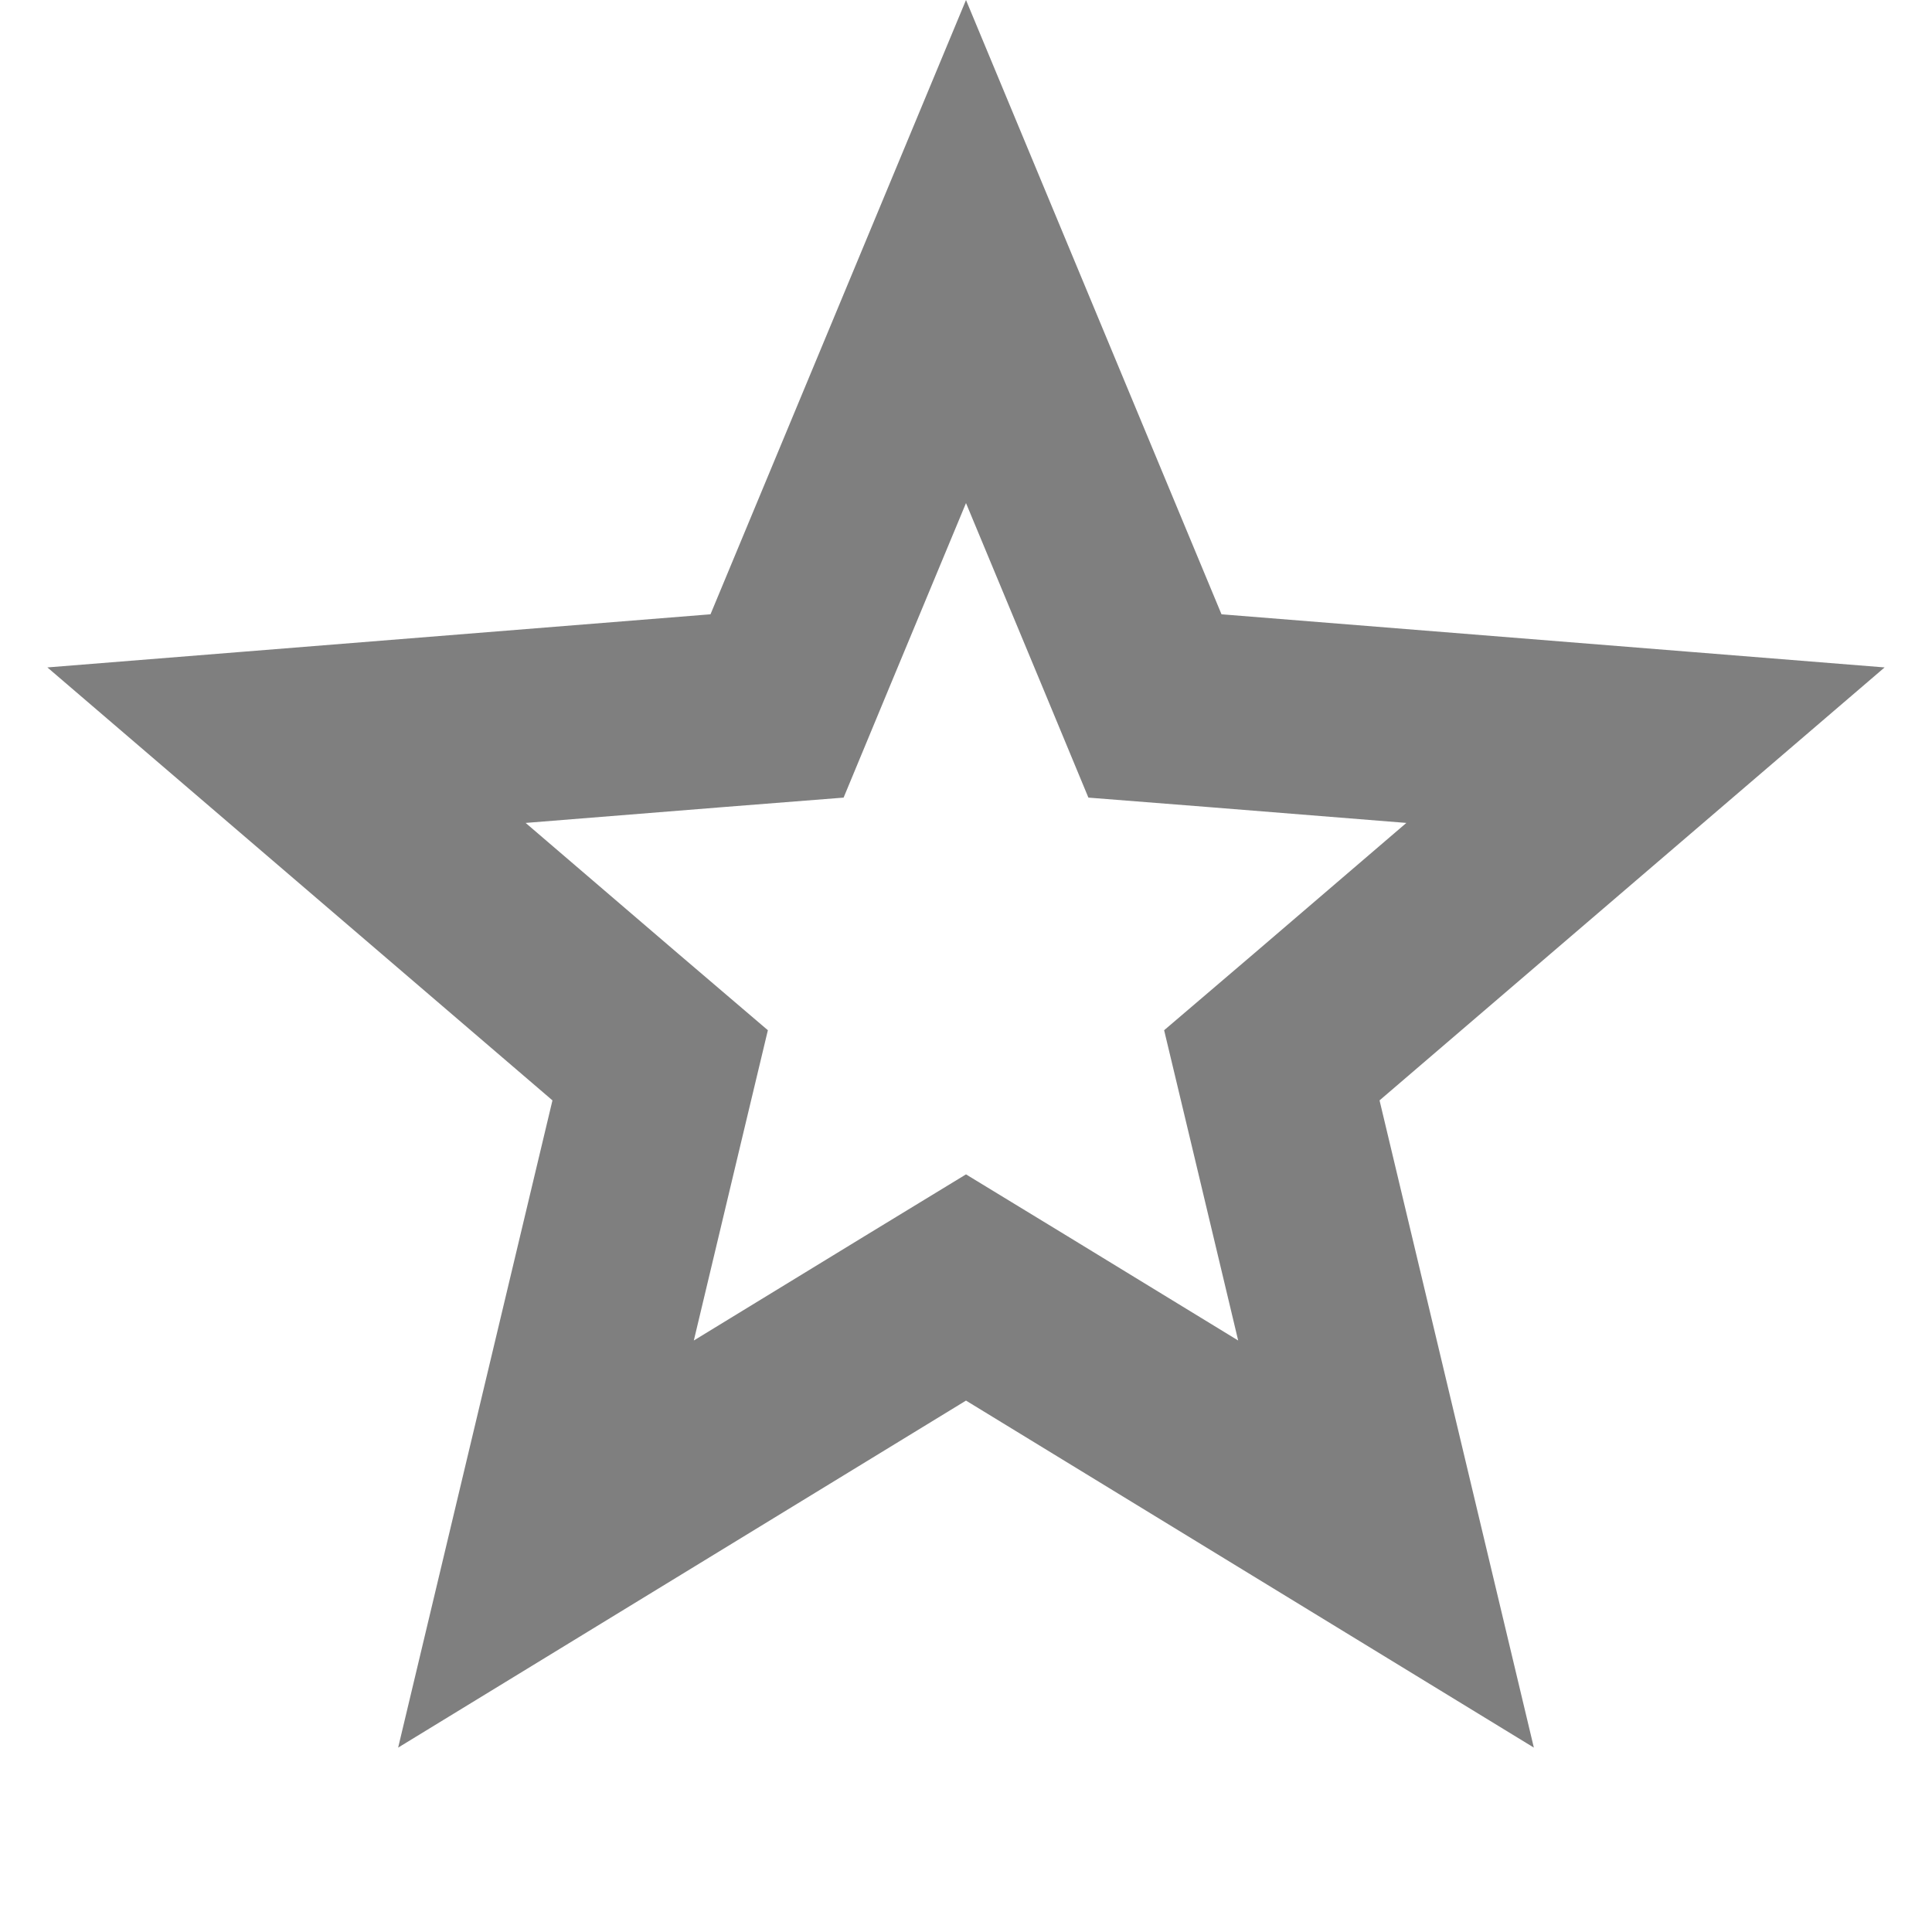 <svg width="10" height="10" viewBox="0 0 10 10" fill="none" xmlns="http://www.w3.org/2000/svg">
<path d="M5 1.302L5.861 3.372L5.978 3.654L6.283 3.678L8.517 3.857L6.815 5.316L6.583 5.514L6.654 5.811L7.174 7.992L5.261 6.823L5 6.664L4.739 6.823L2.826 7.992L3.346 5.811L3.417 5.514L3.185 5.316L1.483 3.857L3.717 3.678L4.022 3.654L4.139 3.372L5 1.302Z" stroke="black" stroke-opacity="0.5"/>
</svg>

